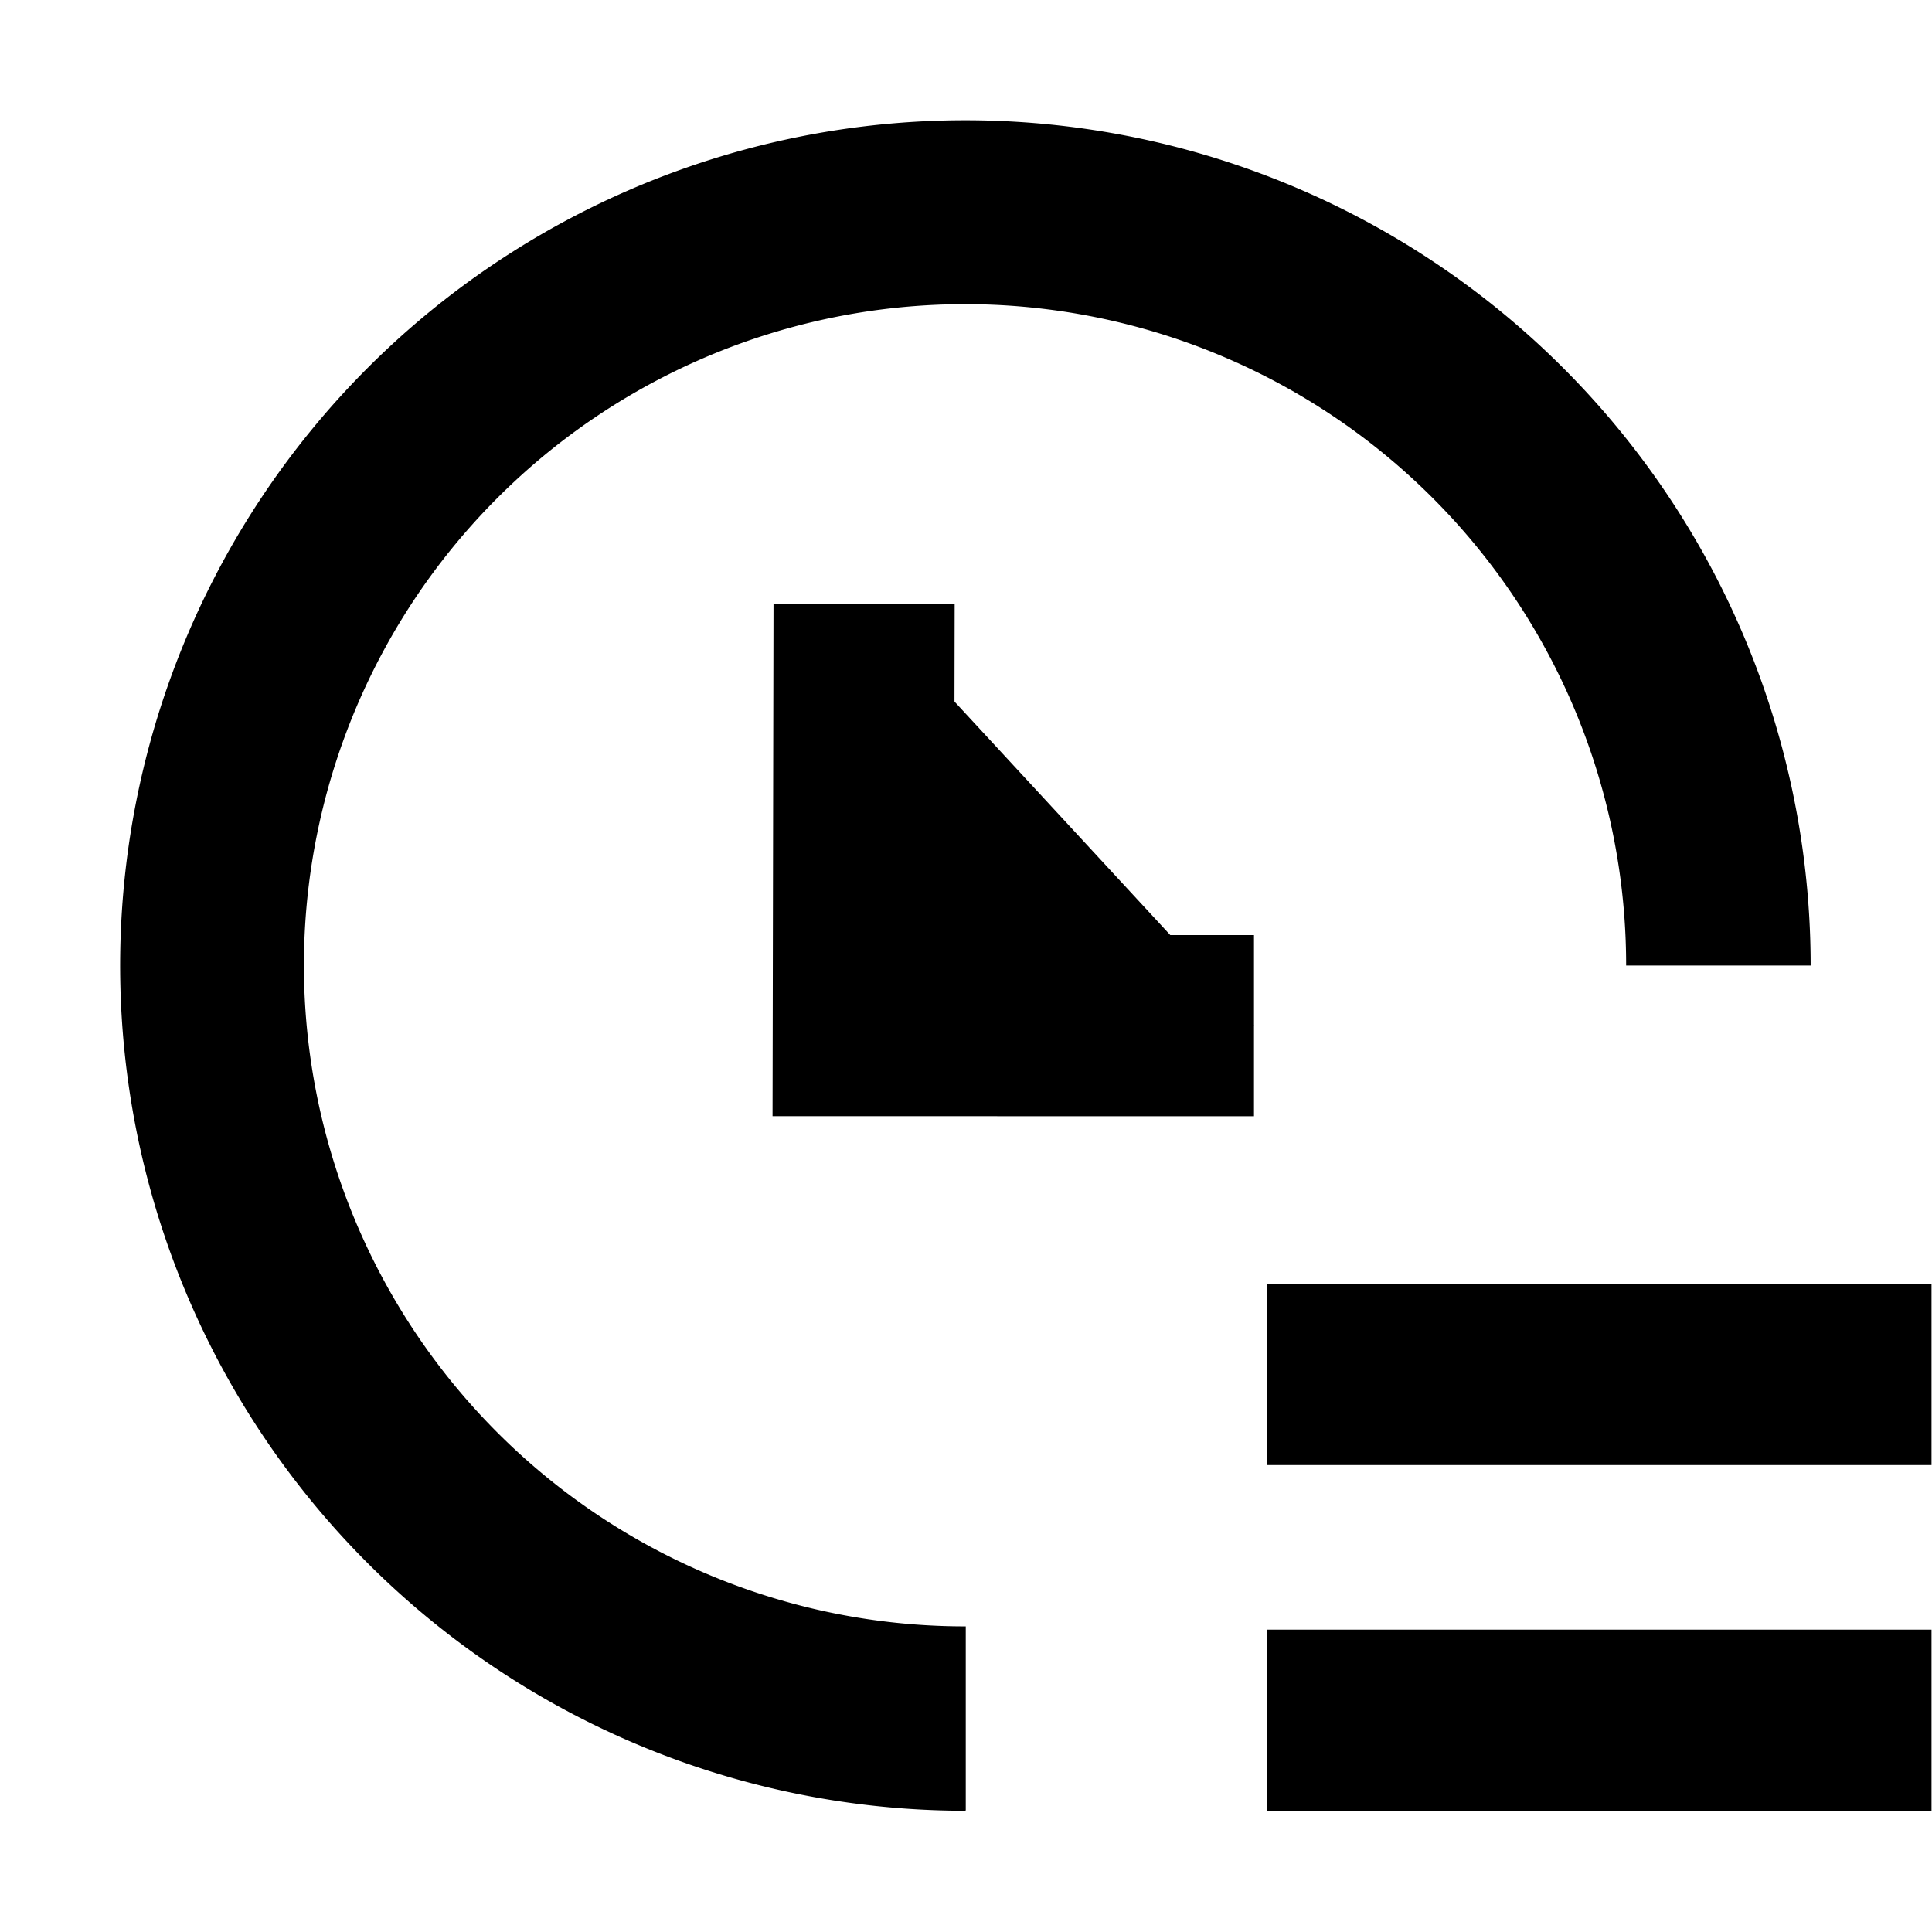 <svg id="lnb_history" data-name="history menu(h16)" xmlns="http://www.w3.org/2000/svg" viewBox="0 0 16 16">
  <g id="icon" transform="translate(1.5 2)">
    <path id="패스_210112" data-name="패스 210112" style="stroke: currentColor; stroke-width: 1.5px;" d="M0,0,2.241,2.68,4.719.6" transform="matrix(0.766, 0.643, -0.643, 0.766, 5.656, 3)"/>
    <path id="빼기_172" data-name="빼기 172" style="fill: currentColor;" d="M12756.006,23525.012H12756a7,7,0,1,1,7.007-7h-1.528a5.475,5.475,0,1,0-5.476,5.473h.007v1.523Z" transform="translate(-12749.512 -23512.016)"/>
    <rect id="사각형_151654" data-name="사각형 151654" style="fill: currentColor;" width="5.5" height="1.5" transform="translate(8.996 8.633)"/>
    <rect id="사각형_151657" data-name="사각형 151657" style="fill: currentColor;" width="5.5" height="1.5" transform="translate(8.996 11.496)"/>
  </g>
</svg>
